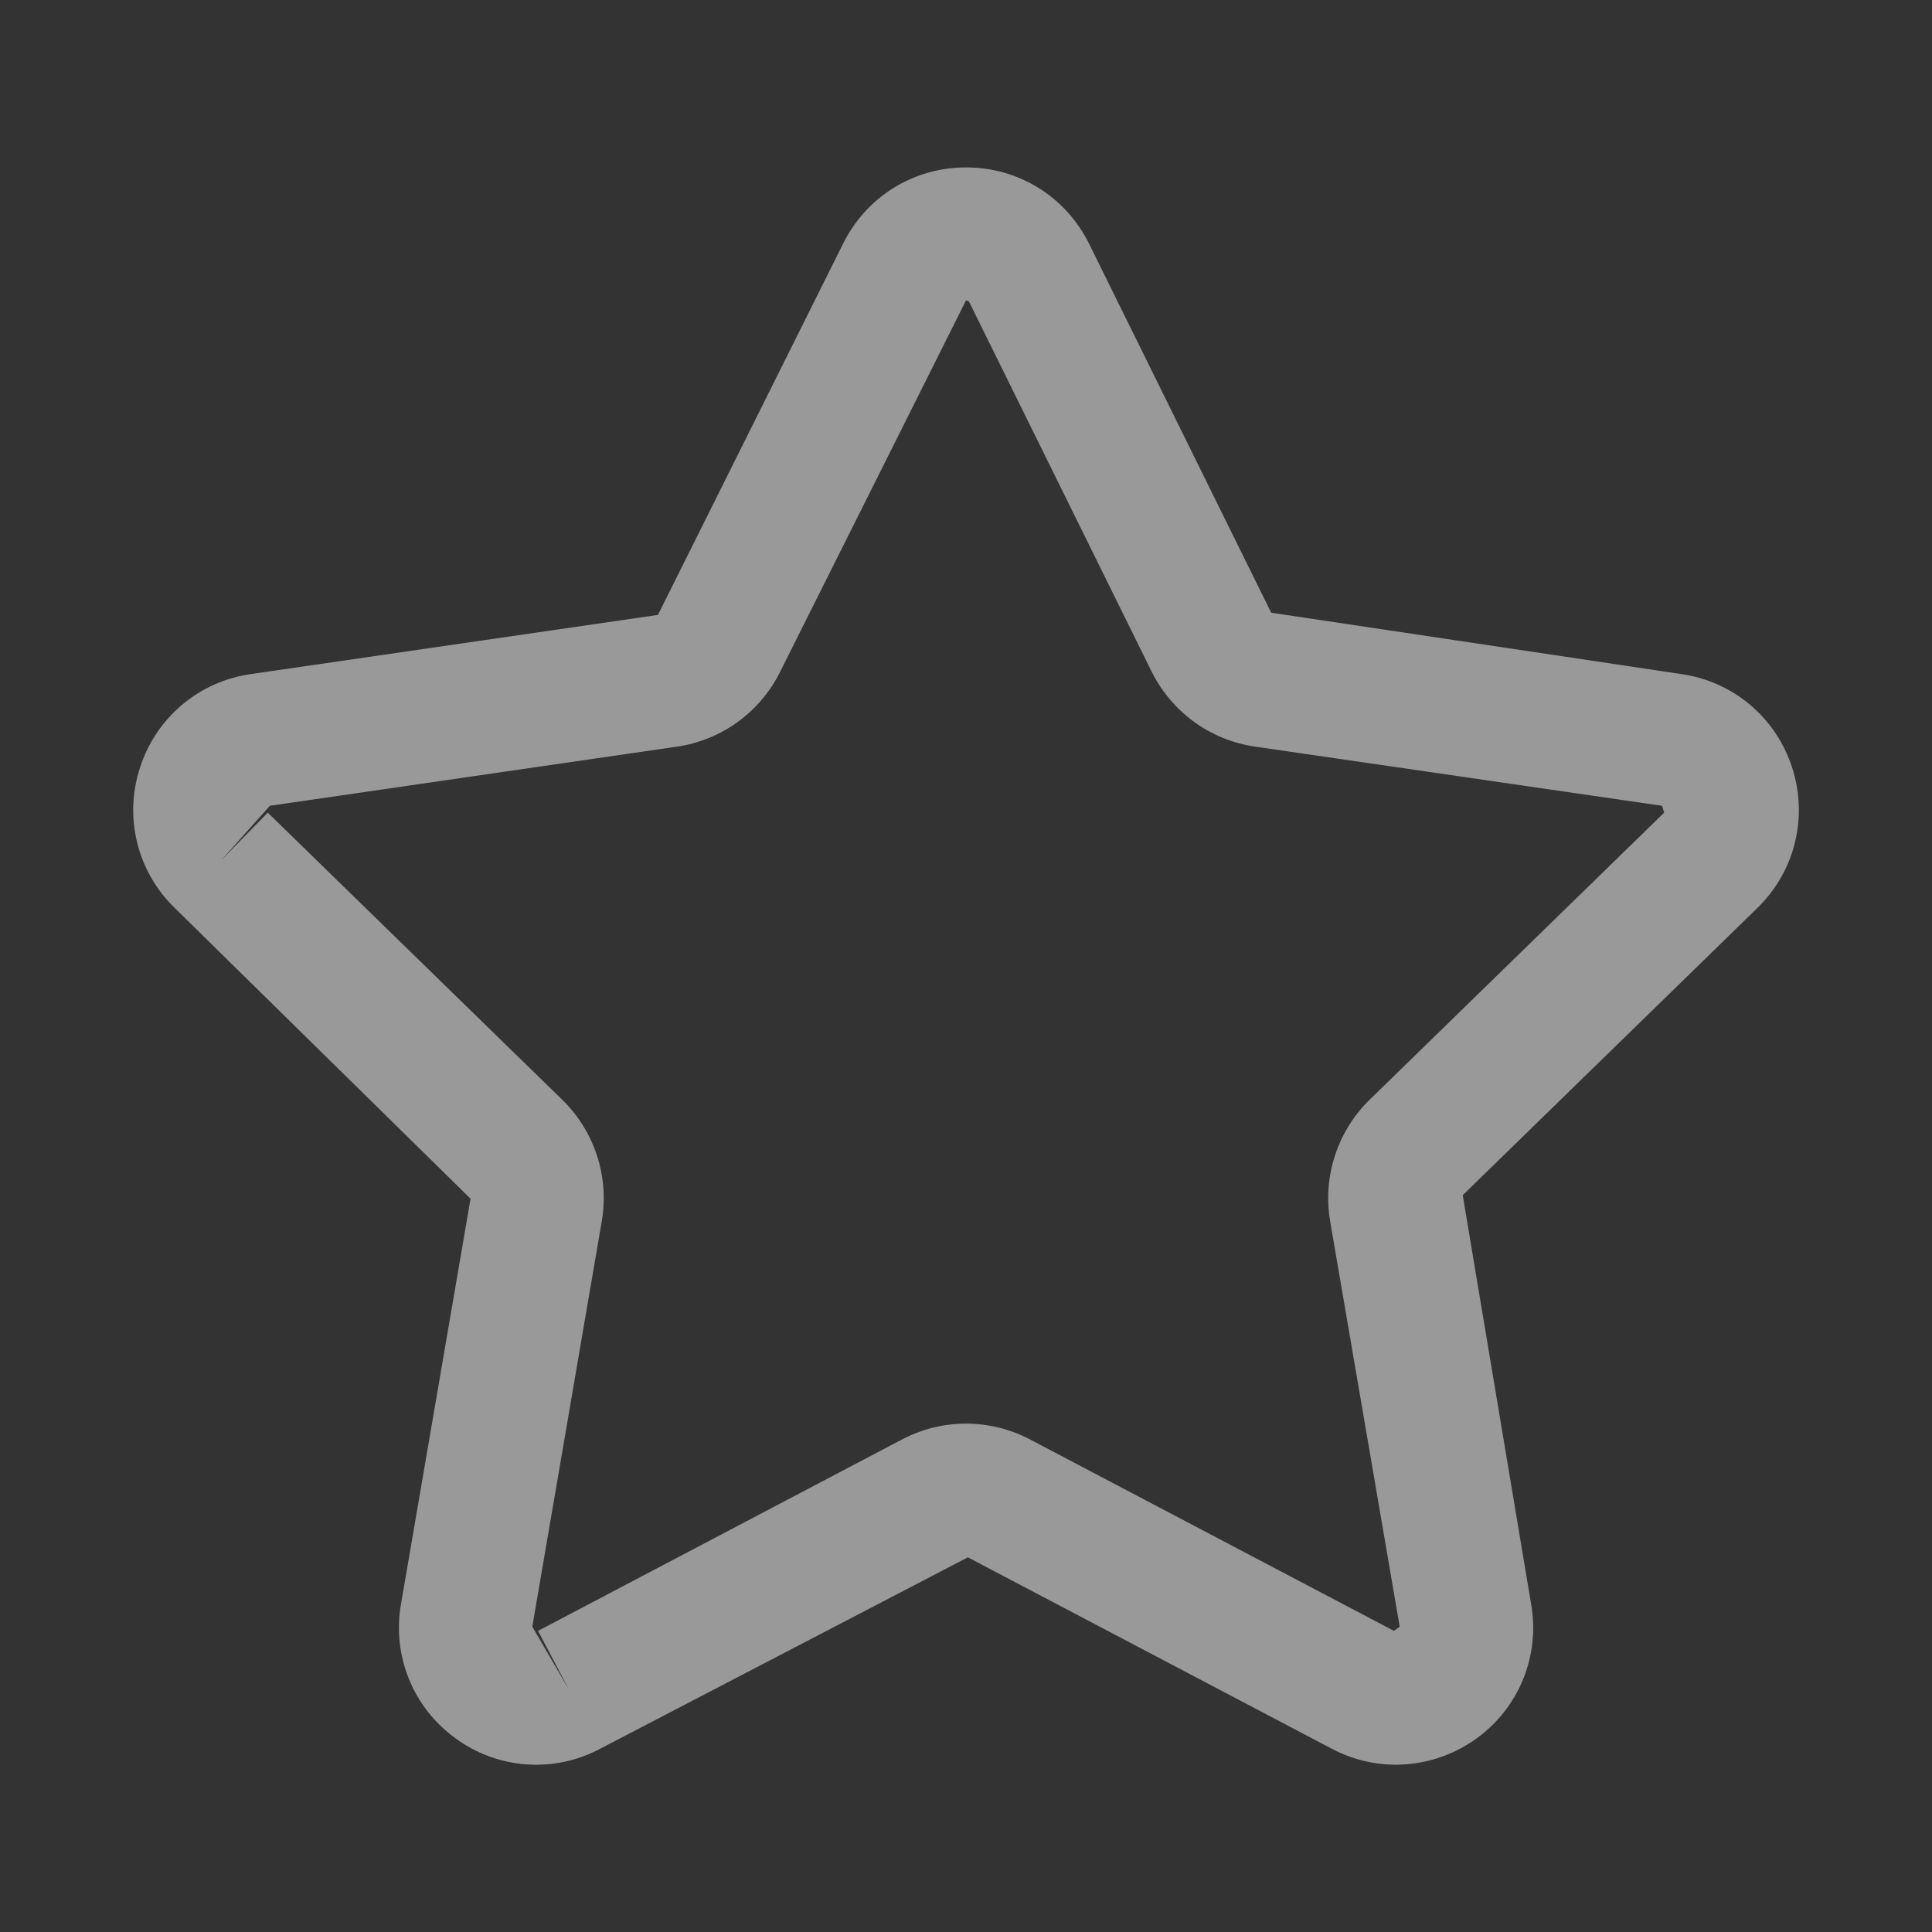 <svg width="29" height="29" viewBox="0 0 29 29" fill="none" xmlns="http://www.w3.org/2000/svg">
<rect x="0" y="0" width="29" height="29" fill="#333333" stroke="none"/>
<path d="M20.953 26.489C20.626 26.489 20.297 26.41 19.994 26.251L14.528 23.376L9.007 26.25C8.667 26.431 8.284 26.512 7.9 26.484C7.516 26.456 7.148 26.321 6.838 26.093C6.526 25.868 6.283 25.56 6.139 25.204C5.994 24.848 5.952 24.458 6.019 24.079L7.063 17.993L2.624 13.63C2.347 13.363 2.152 13.023 2.059 12.649C1.967 12.275 1.982 11.883 2.103 11.518C2.221 11.152 2.439 10.827 2.733 10.579C3.027 10.331 3.385 10.172 3.766 10.118L9.876 9.23L12.654 3.66C13.004 2.952 13.711 2.513 14.501 2.513C15.291 2.513 15.998 2.952 16.348 3.66L19.081 9.197L25.236 10.118C25.617 10.172 25.975 10.331 26.269 10.579C26.563 10.827 26.781 11.152 26.899 11.518C27.019 11.883 27.034 12.275 26.942 12.649C26.85 13.022 26.654 13.362 26.378 13.63L21.956 17.94L22.983 24.08C23.049 24.459 23.008 24.848 22.863 25.205C22.718 25.561 22.476 25.869 22.164 26.094C21.812 26.35 21.388 26.488 20.953 26.489ZM4.019 12.198L8.44 16.508C8.925 16.982 9.147 17.662 9.033 18.33L7.99 24.417L8.542 25.365L8.076 24.48L13.541 21.606C13.837 21.451 14.165 21.369 14.499 21.369C14.833 21.369 15.162 21.45 15.458 21.605L20.924 24.48L21.01 24.417L19.966 18.331C19.91 18.002 19.934 17.664 20.038 17.347C20.141 17.029 20.319 16.741 20.558 16.508L24.98 12.198L24.947 12.095L18.837 11.207C18.507 11.159 18.193 11.031 17.923 10.835C17.653 10.638 17.434 10.379 17.286 10.08L14.553 4.543C14.545 4.527 14.536 4.511 14.499 4.511L11.712 10.08C11.564 10.379 11.346 10.638 11.076 10.835C10.807 11.031 10.493 11.159 10.163 11.207L4.051 12.095L3.32 12.913L4.019 12.198Z" fill="white" fill-opacity="0.502"/>
</svg>
